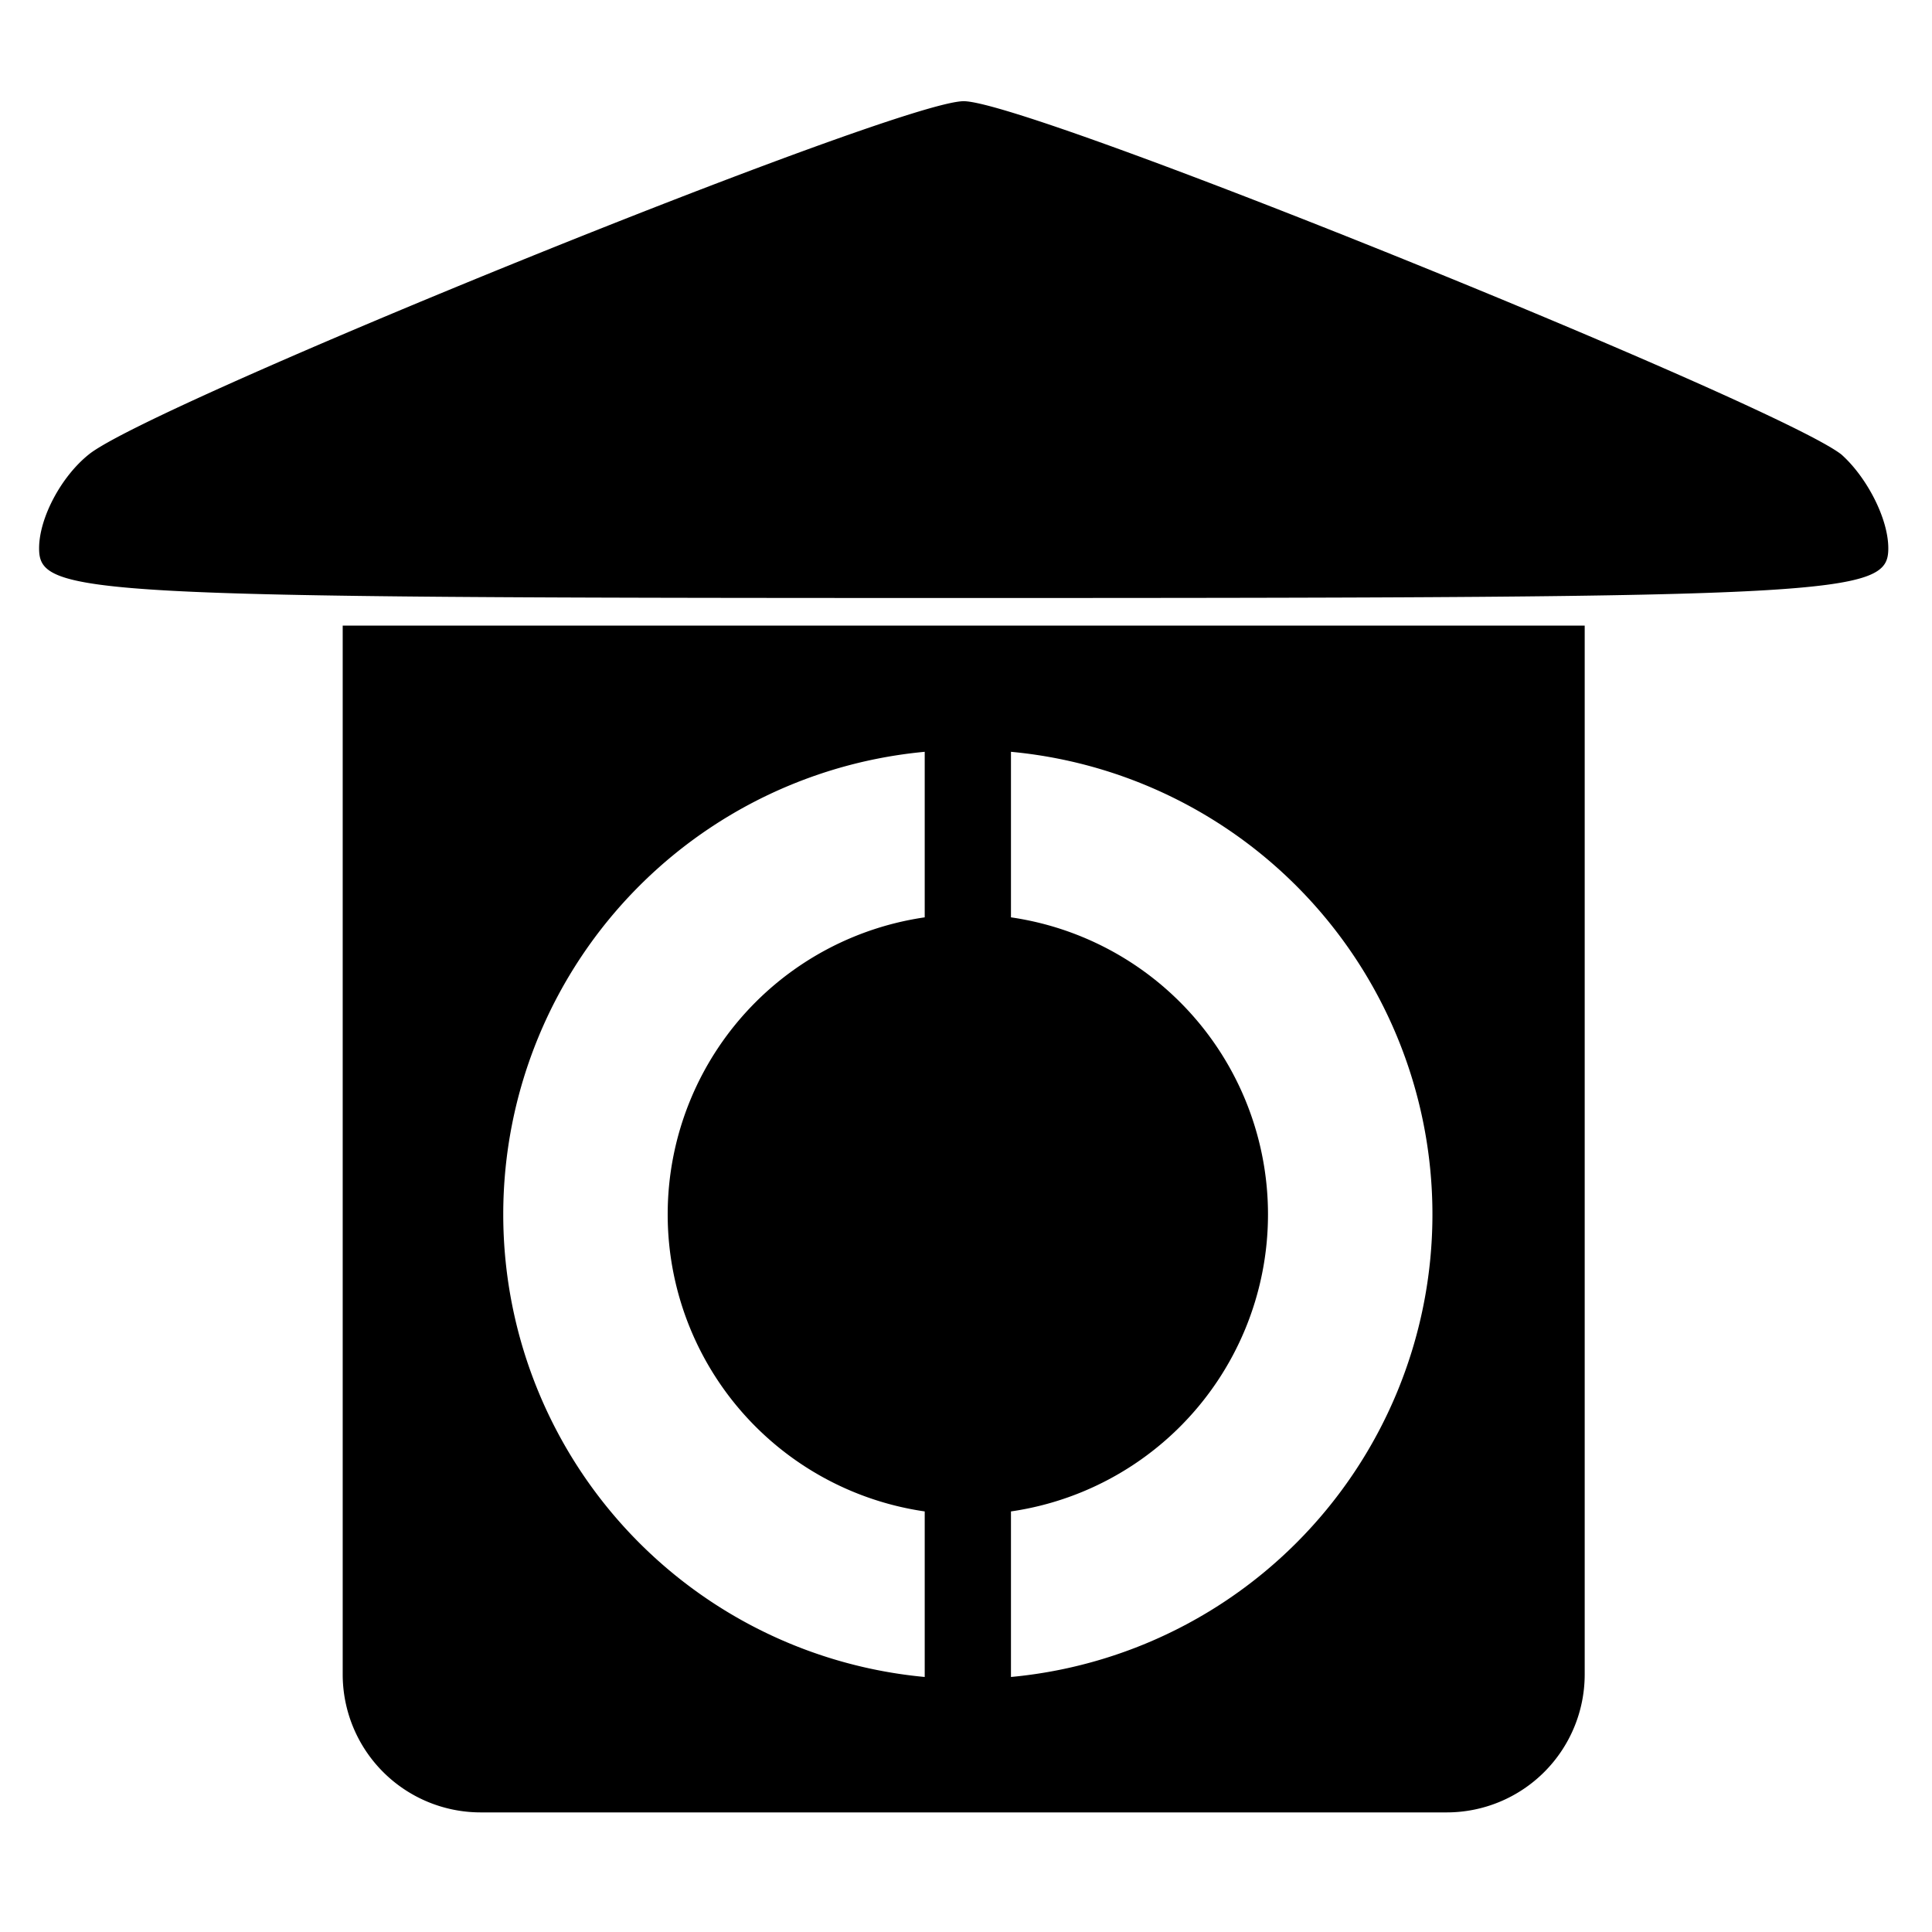 <?xml version="1.0" encoding="UTF-8" standalone="no"?>
<svg version="1.1" xmlns="http://www.w3.org/2000/svg" width="240px" height="240px" viewBox="0 0 840 840" >
  <g transform="translate(-235,-280) scale(1.2,1.2)" fill="#000000">
    <path d="M 210 432 c0 -11 8 -26 18 -34 22 -18 293 -128 317 -128 24 0 295 110 318 128 9 8 17 23 17 34 0 17 -16 18 -335 18 -319 0 -335 -1 -335 -18 Z
             M 320 460 L 770 460 770 840 a 50 50 0 0 1 -50 50 L 370 890 a 50 50 0 0 1 -50 -50 Z
             M 546.5 505 a 168.33 168.33 0 0 0 0 336.66 a 168.33 168.33 0 0 0 0 -336.66 z
             M 546.5 564.58 a 108.75 108.75 0 0 1 0 217.5 a 108.75 108.75 0 0 1 0 -217.5 z
             M 530.875 470 h 31.25 v 410 h -31.25 z" />
  </g>
</svg>
